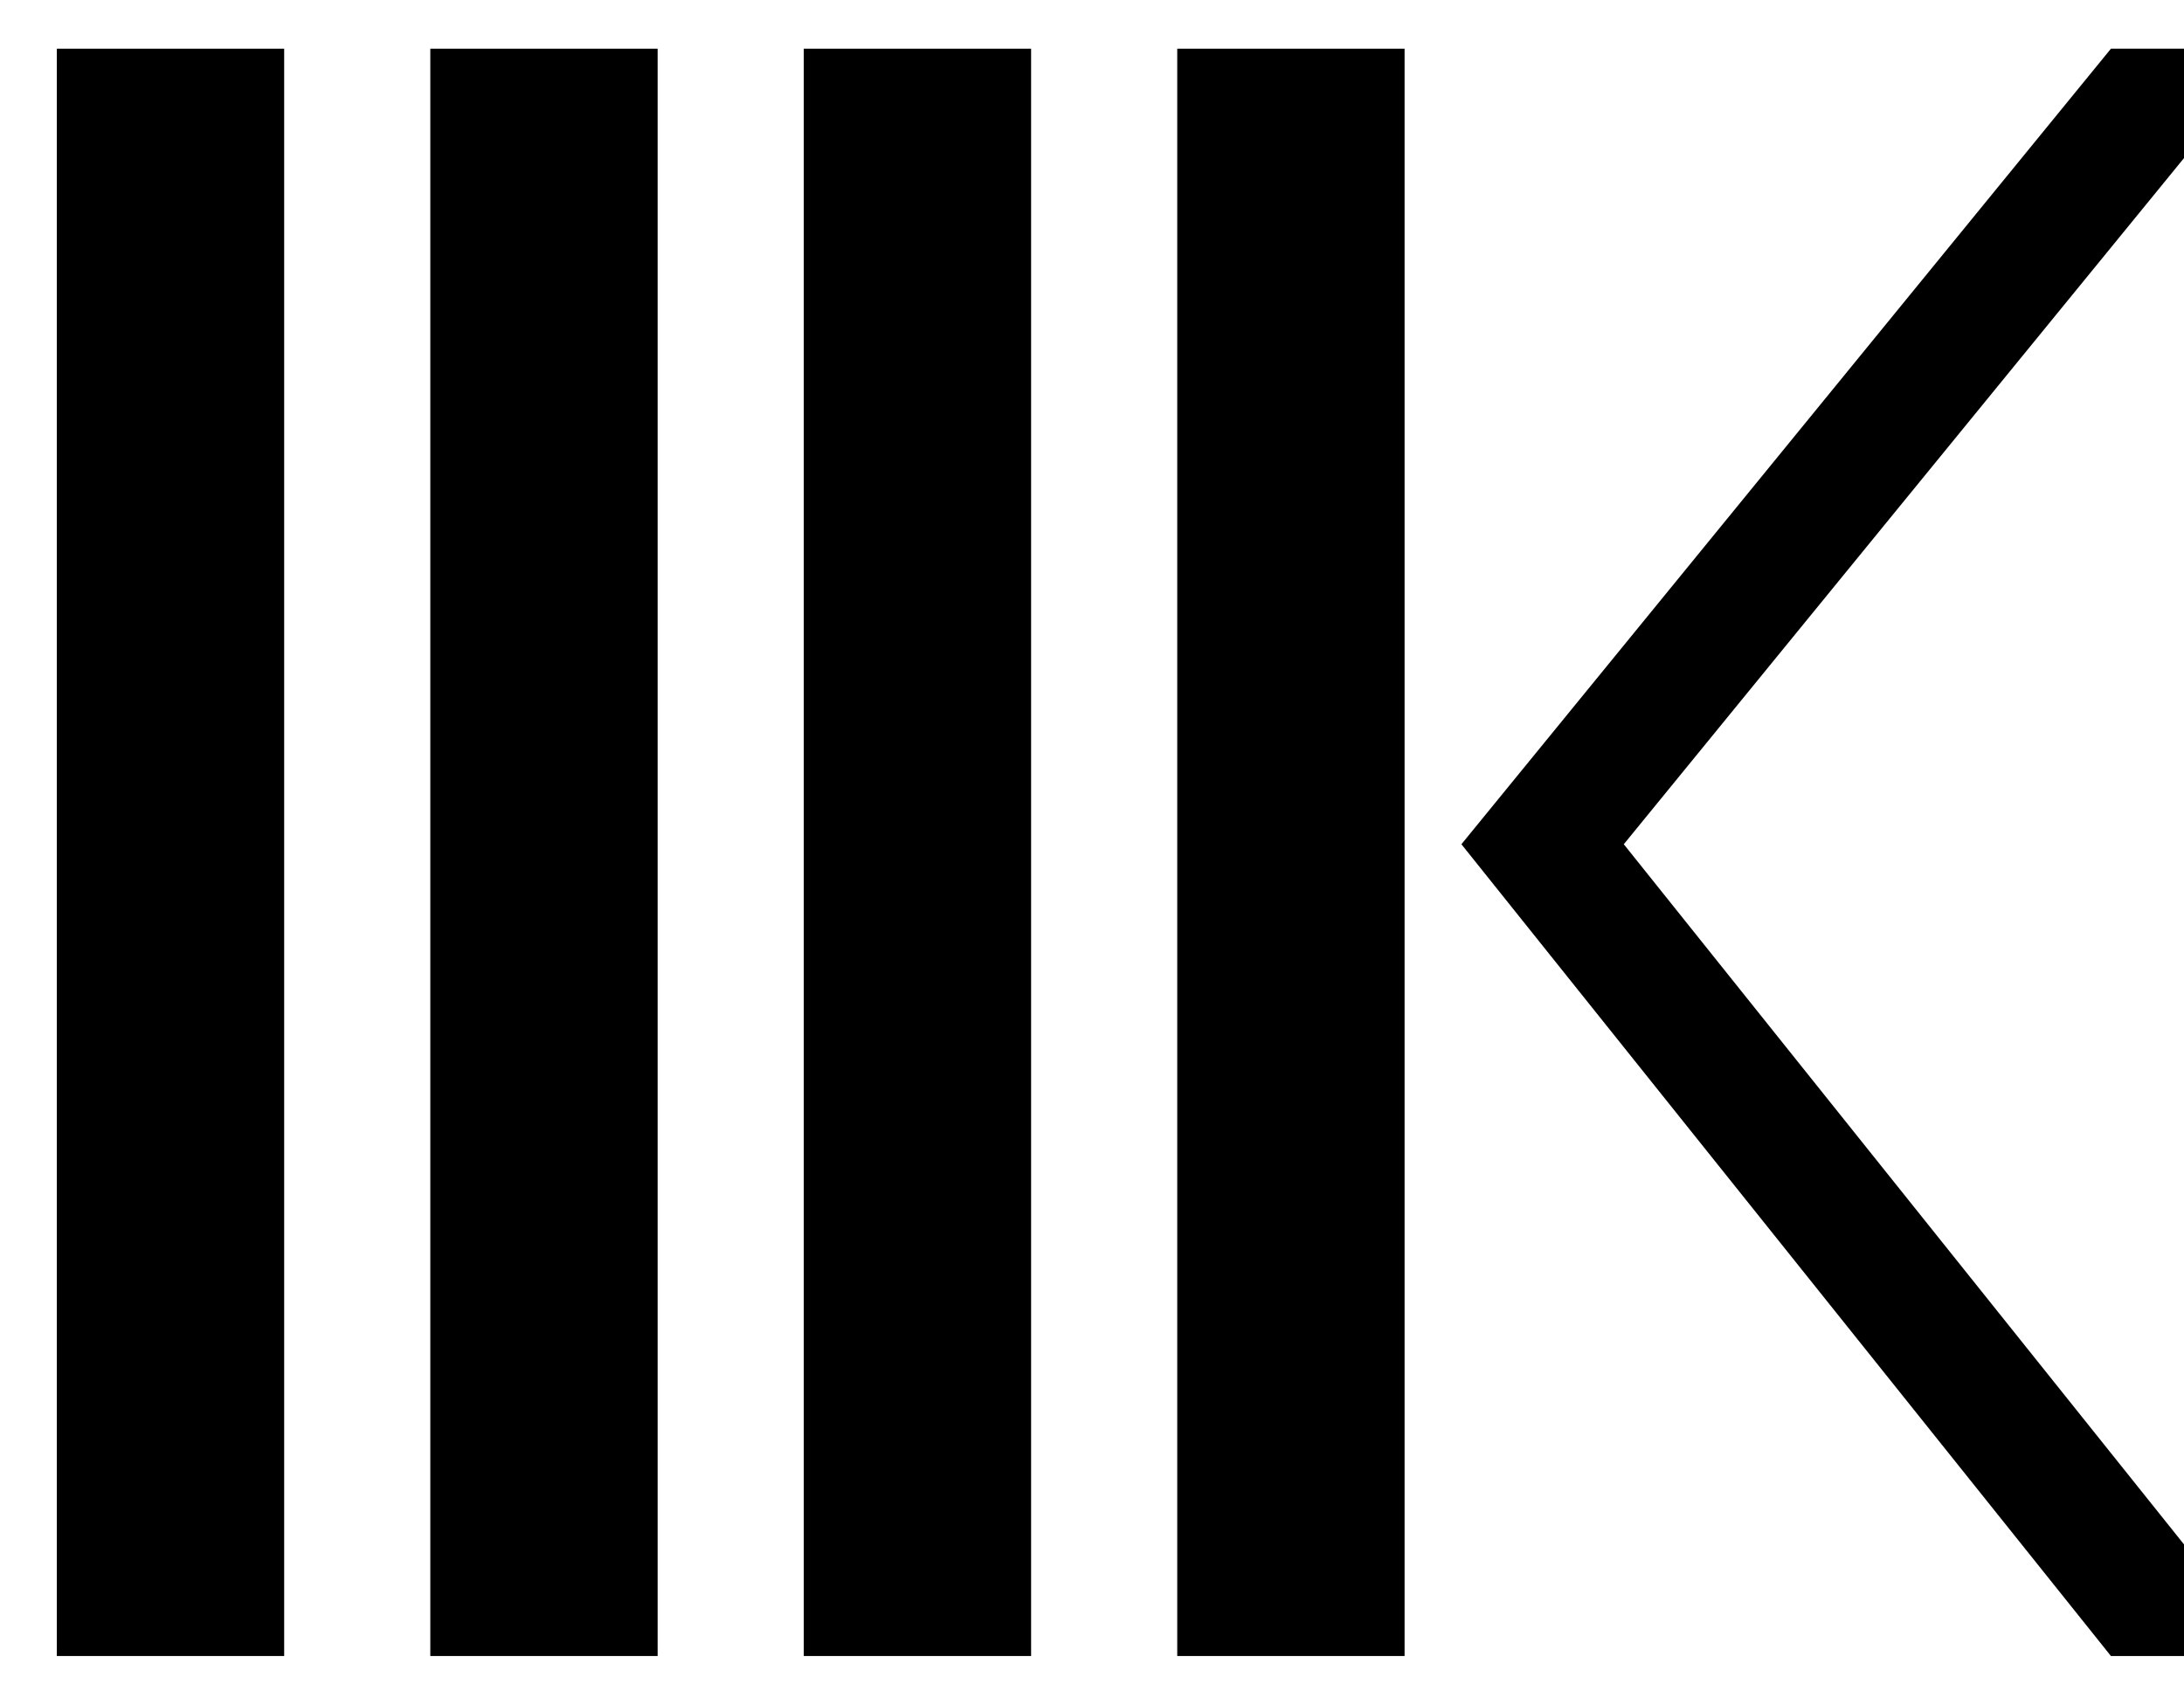 <?xml version="1.0" encoding="utf-8"?>
<svg version="1.1" id="Capa_1" xmlns="http://www.w3.org/2000/svg" xmlns:xlink="http://www.w3.org/1999/xlink" x="0px" y="0px"
	 viewBox="0 0 26.9 21" style="enable-background:new 0 0 26.9 21;" xml:space="preserve">
<g id="Layer_1">
	<g>
		<g>
			<polygon points="9.9,0.6 11.3,0.6 12.7,0.6 12.7,10.5 12.7,20.4 11.3,20.4 9.9,20.4 9.9,10.5 			"/>
			<polygon points="5.3,0.6 6.7,0.6 8.1,0.6 8.1,10.5 8.1,20.4 6.7,20.4 5.3,20.4 5.3,10.5 			"/>
			<polygon points="0.7,0.6 2.1,0.6 3.5,0.6 3.5,10.5 3.5,20.4 2.1,20.4 0.7,20.4 0.7,10.5 			"/>
			<polygon points="
			14.5,
			20.4 14.5,
			10.5 14.5,
			0.6 15.9,
			0.6 17.3,
			0.6 17.3,
			9.5 17.3,
			18.5 17.3,
			18.5 17.3,
			18.5 17.3,
			19.4 17.3,
			20.4 17.3"/>

		
			<polygon points="
			28.0, 
			0.60 26.00, 
			0.60 18.00,
		   10.40 26.00,
		   20.40 28.00,
		   20.40 20.00,
		   10.40"/>
		</g>
	</g>
</g>

</svg>
